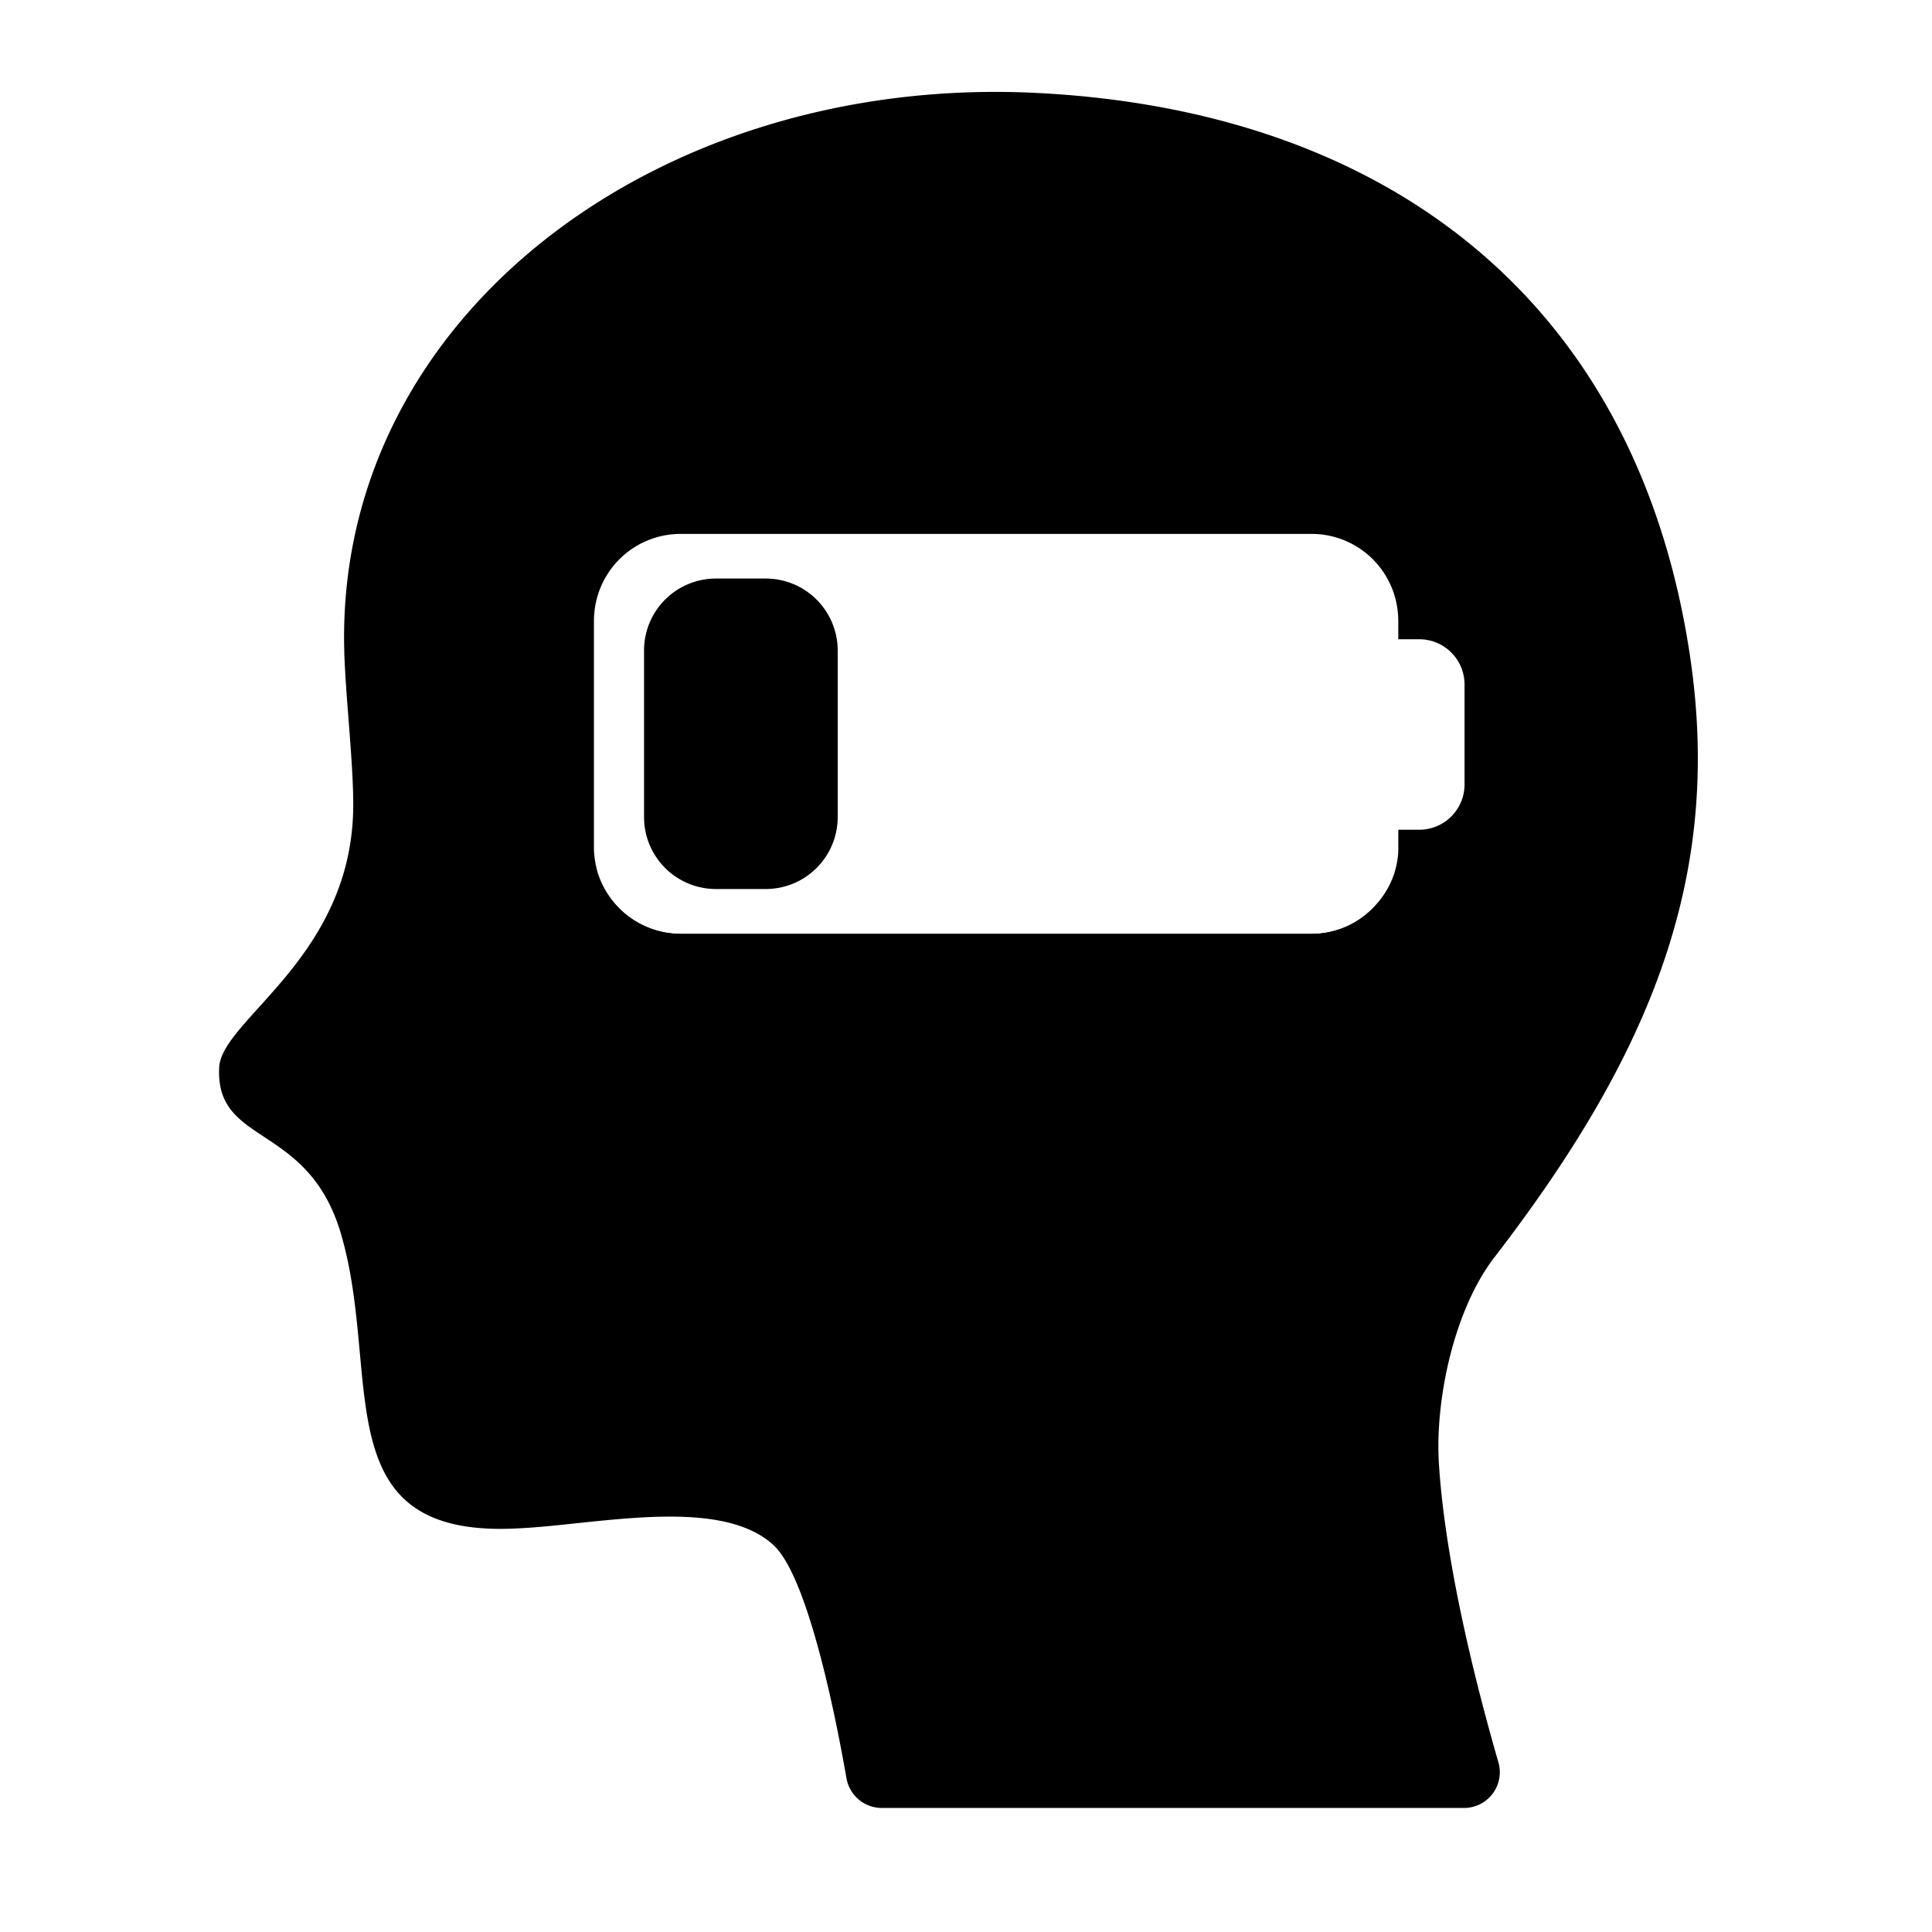 <svg id="Solid" xmlns="http://www.w3.org/2000/svg" viewBox="0 0 128 128"><title>burn out, mental health, disorder, mental illness, low, energy, power</title><path d="M55.5,43.1v11.03a4.769,4.769,0,0,1-4.77,4.77h-3.29a4.763,4.763,0,0,1-4.77-4.77V43.1a4.763,4.763,0,0,1,4.77-4.77h3.29A4.769,4.769,0,0,1,55.5,43.1Z"/><path d="M95.332,96.982c-.27-4.3,1.03-10.24,3.66-13.66,10.51-13.63,15.16-25.43,12.96-39.96-3.56-23.55-20.19-36.02-43.18-37.2-25.13-1.3-46.65,14.84-45.96,37.1.09,2.94.6,7.26.59,10.09-.02,10.04-8.71,14.17-8.88,17.36-.27,5.25,5.89,3.61,8.07,11.04,2.76,9.42-1.2,20.17,11.65,19.51,5.12-.21,13.45-2.2,17.02,1.12,2.27,2.12,4.11,11.35,4.82,15.44a2.381,2.381,0,0,0,2.34,1.96h38.57a2.37,2.37,0,0,0,2.28-3.03C97.992,112.332,95.772,103.9,95.332,96.982Zm-2.69-42.01v1.19a5.028,5.028,0,0,1-.1,1.04,2.744,2.744,0,0,1-.09.39v.01a2.594,2.594,0,0,1-.11.37c-.01.01,0,.01,0,.01a5.83,5.83,0,0,1-1.21,2,5.687,5.687,0,0,1-4.24,1.89H45.1a5.779,5.779,0,0,1-5.52-4.1,7.35,7.35,0,0,1-.2-1.06,4.933,4.933,0,0,1-.03-.55v-15a5.683,5.683,0,0,1,.03-.59,5.74,5.74,0,0,1,5.72-5.2h41.79a5.74,5.74,0,0,1,5.72,5.2,5.683,5.683,0,0,1,.03.59v1.19h1.39a3,3,0,0,1,3,3v6.62a3,3,0,0,1-3,3Z"/><path d="M91.132,59.982a5.636,5.636,0,0,0,1.41-2.78,5.562,5.562,0,0,1-1.41,2.82,5.687,5.687,0,0,1-4.24,1.89H45.1a5.748,5.748,0,0,1-5.72-5.2,5.758,5.758,0,0,0,5.72,5.16h41.79A5.687,5.687,0,0,0,91.132,59.982Z"/></svg>